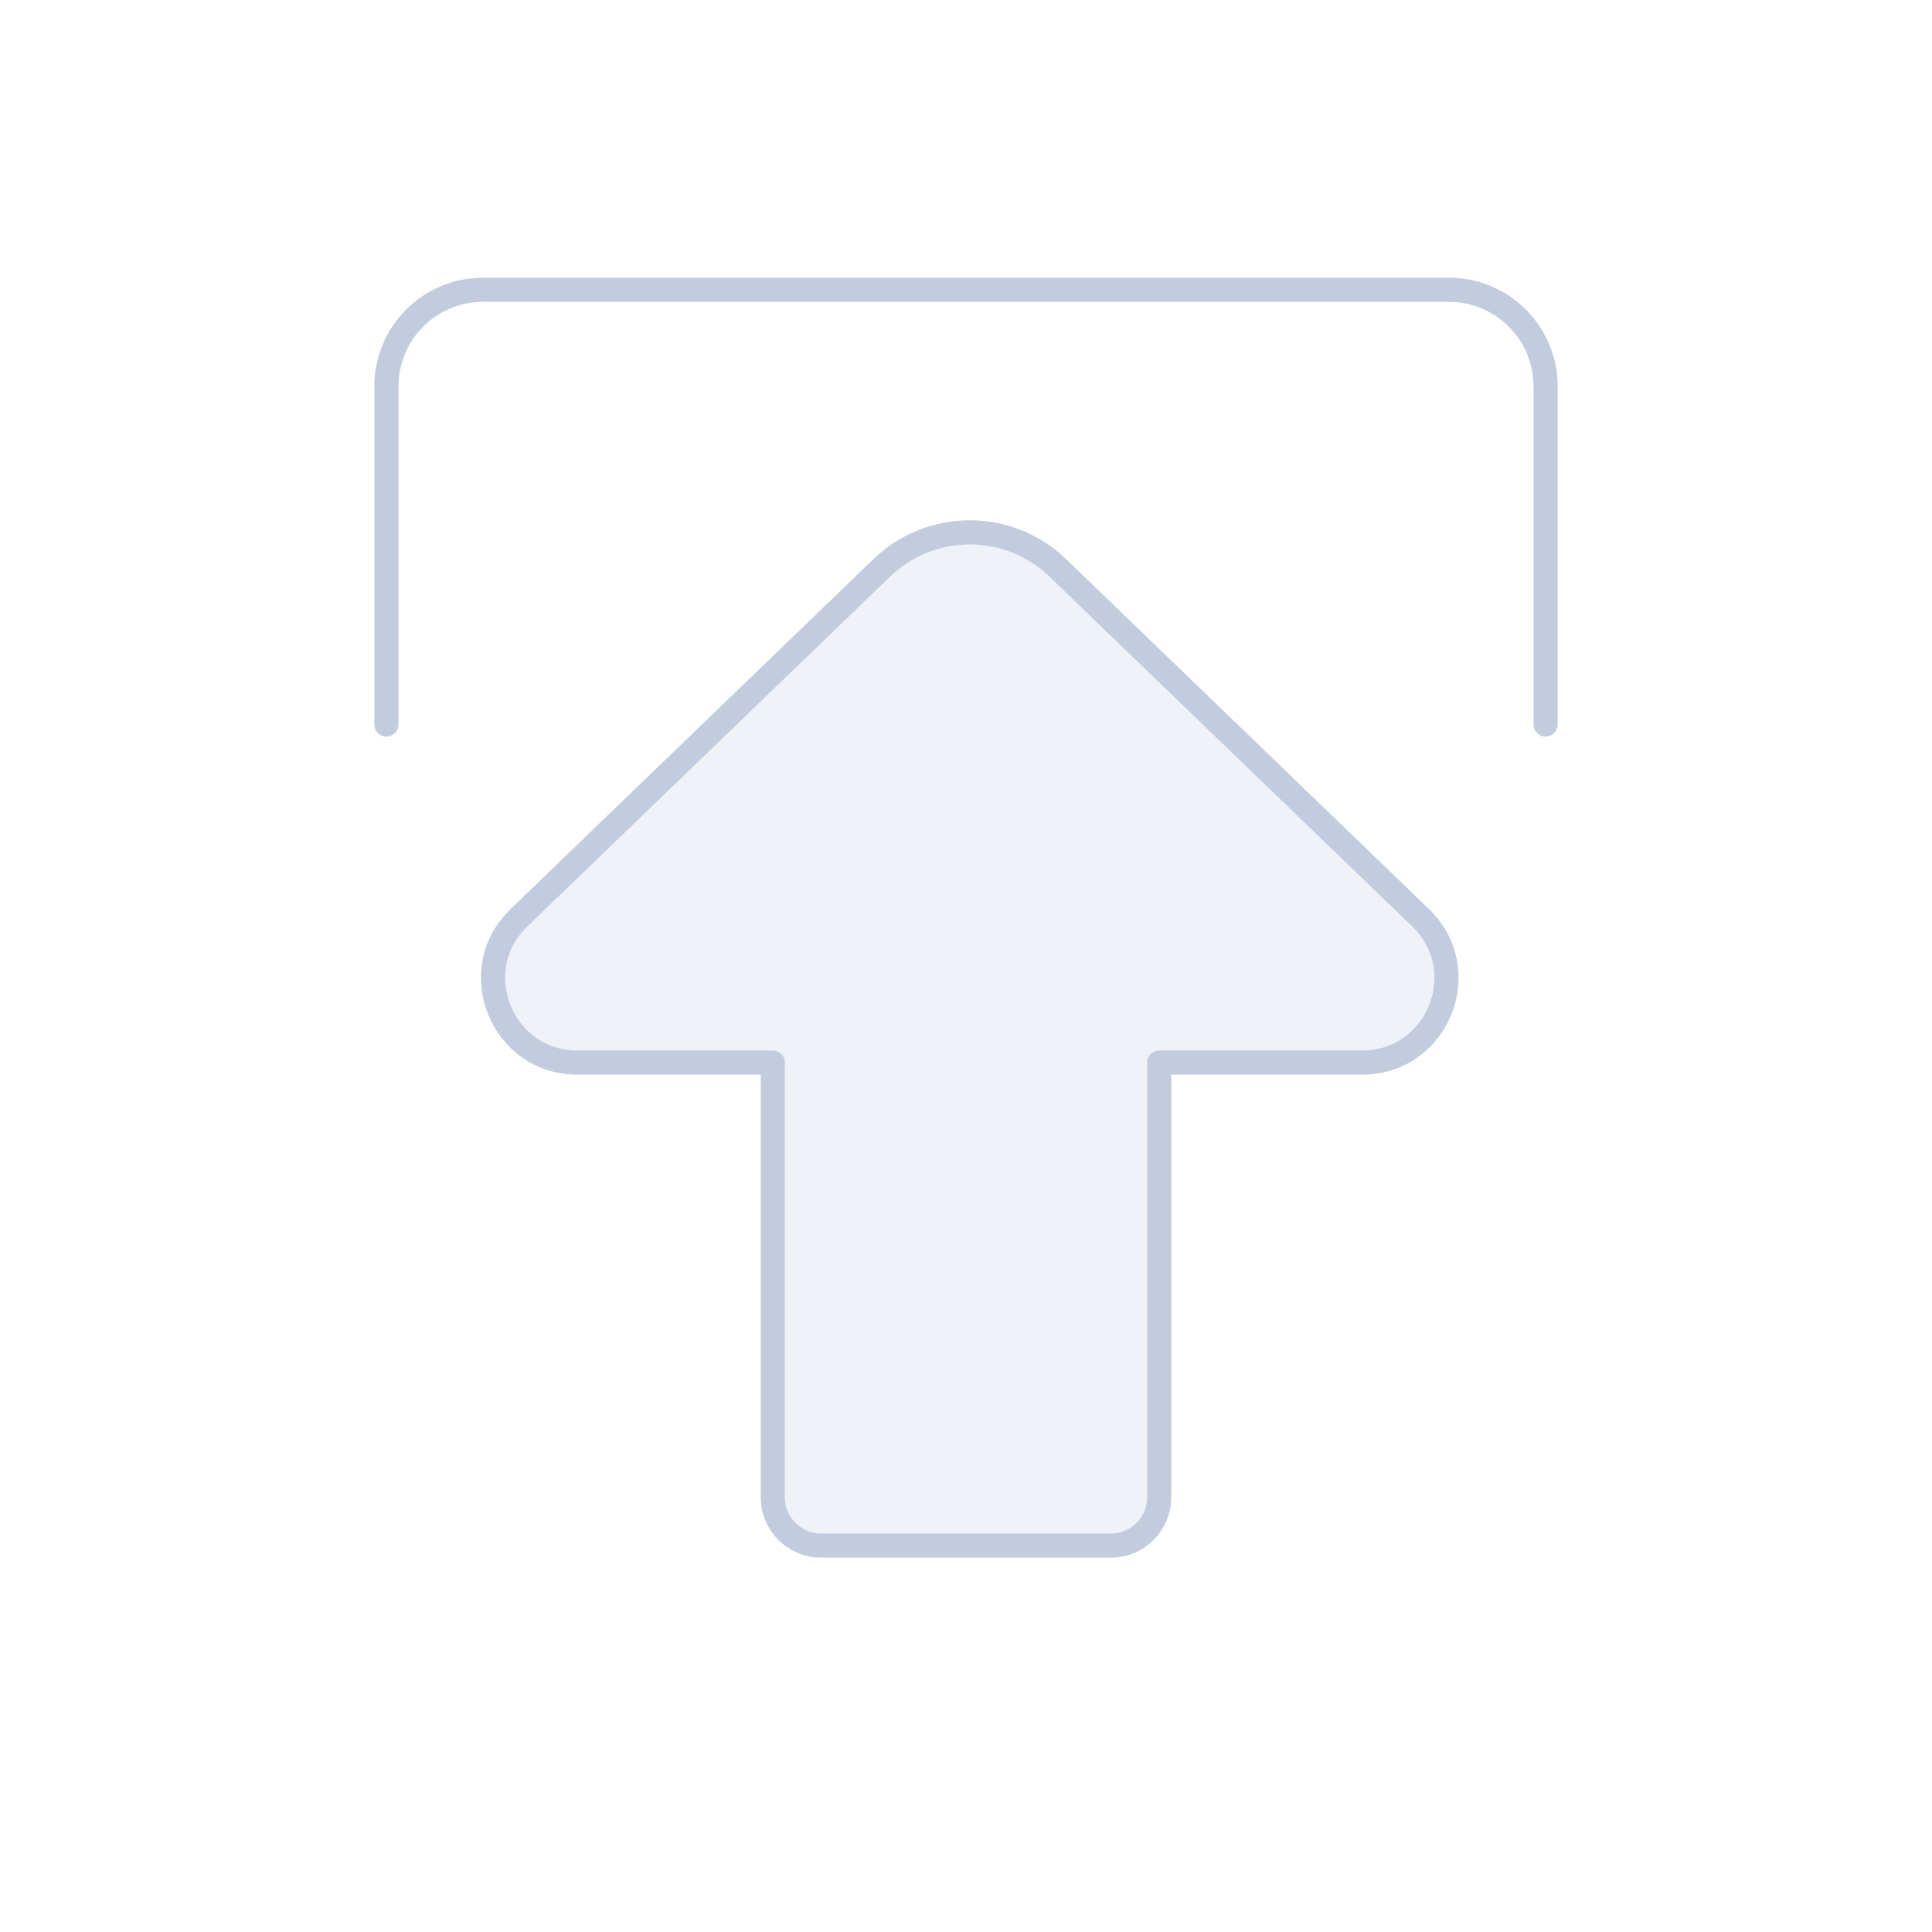 <svg width="80" height="80" viewBox="0 0 80 80" fill="none" xmlns="http://www.w3.org/2000/svg">
  <path d="M48 44H56.401C59.54 44 61.082 40.179 58.823 38L43.8 23.514C41.767 21.553 38.546 21.553 36.512 23.514L21.49 38C19.23 40.179 20.772 44 23.911 44H32L32 62C32 63.105 32.895 64 34 64H46C47.105 64 48 63.105 48 62V44Z" fill="#C2CCDE" fill-opacity="0.25" />
  <path d="M16 30L16 16C16 13.791 17.791 12 20 12L60 12C62.209 12 64 13.791 64 16V30M56.401 44H48V62C48 63.105 47.105 64 46 64H34C32.895 64 32 63.105 32 62L32 44H23.911C20.772 44 19.23 40.179 21.49 38L36.512 23.514C38.546 21.553 41.767 21.553 43.8 23.514L58.823 38C61.082 40.179 59.54 44 56.401 44Z" stroke="#C2CCDE" stroke-linecap="round" stroke-linejoin="round" />
</svg>